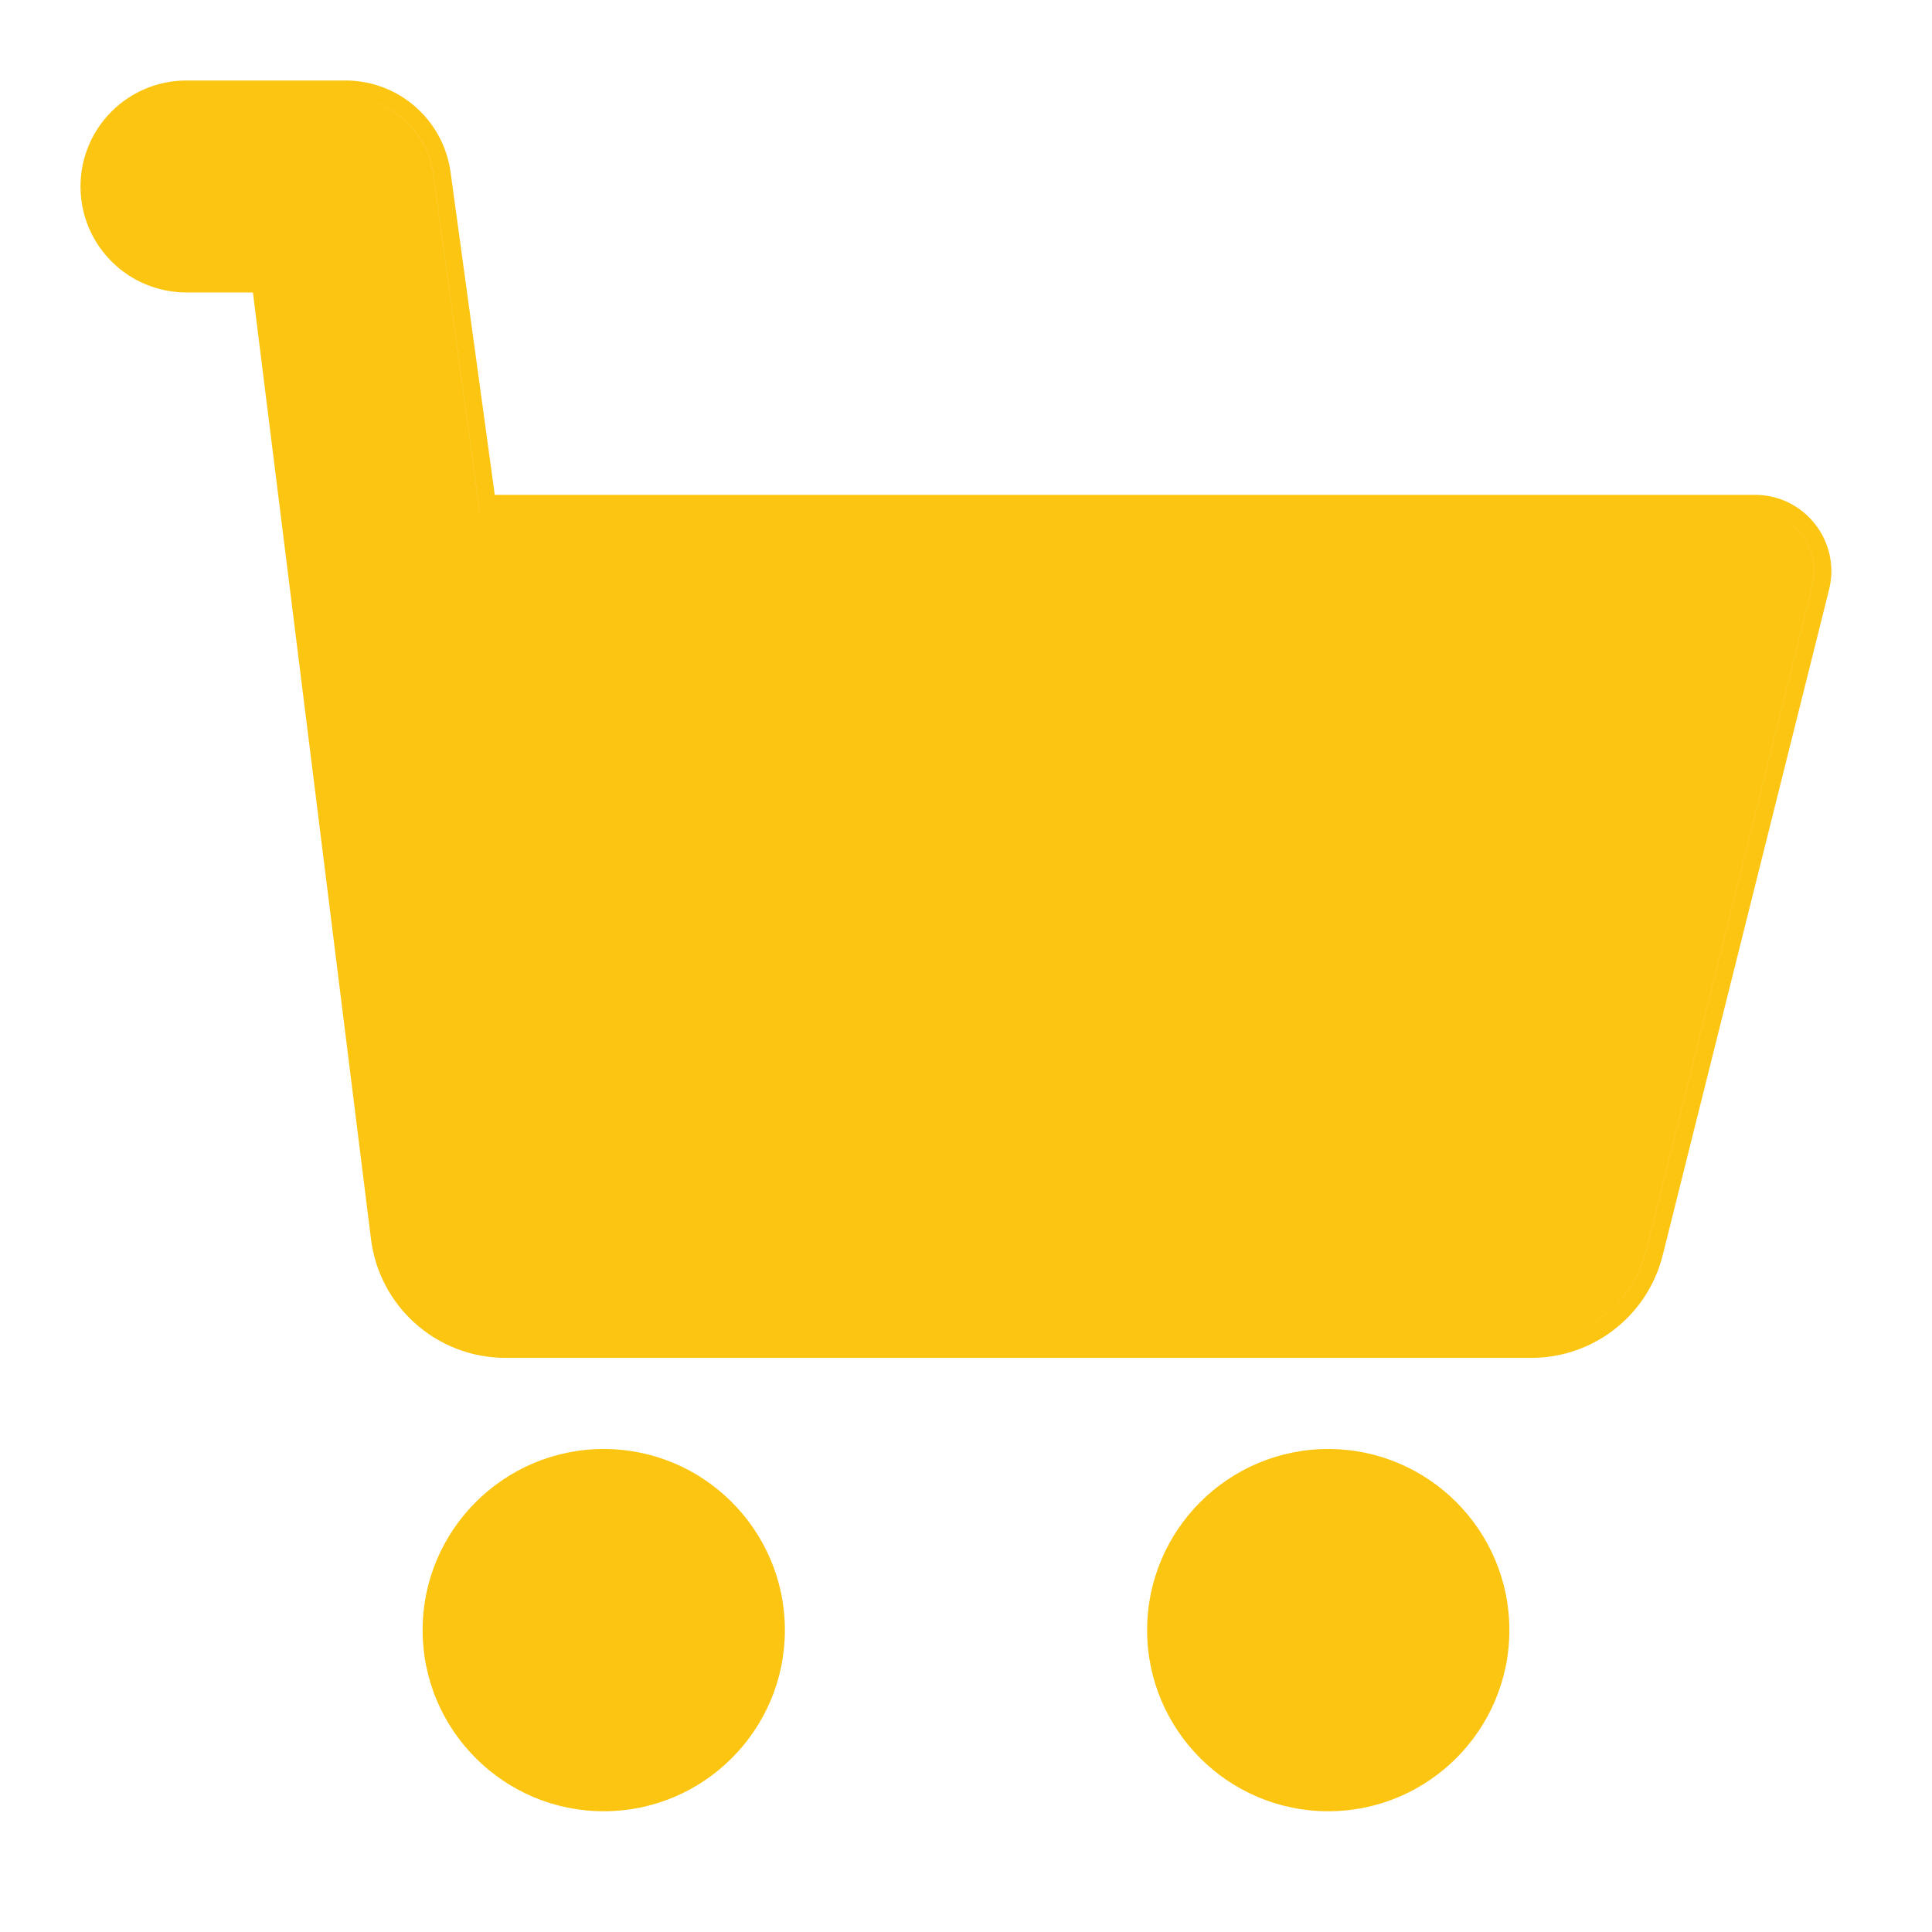 <svg width="24" height="24" viewBox="0 0 24 24" fill="none" xmlns="http://www.w3.org/2000/svg">
<g id="fi_2211060">
<path id="Union" fill-rule="evenodd" clip-rule="evenodd" d="M5.597 2.138L5.597 2.138C5.507 1.486 4.951 1 4.292 1H2.317C1.589 1 1 1.589 1 2.317C1 3.044 1.589 3.633 2.317 3.633H3.142L4.607 15.379L4.607 15.379C4.706 16.228 5.425 16.868 6.28 16.868H19.021C19.795 16.868 20.467 16.343 20.655 15.592L20.448 15.54L20.655 15.592L22.721 7.326C22.871 6.727 22.418 6.147 21.8 6.147H6.146L5.597 2.138ZM6.188 16.651C6.218 16.653 6.249 16.654 6.28 16.654H19.021C19.697 16.654 20.284 16.196 20.448 15.54L22.514 7.274C22.626 6.826 22.301 6.39 21.847 6.362C22.301 6.391 22.625 6.826 22.513 7.274L20.447 15.54C20.283 16.196 19.696 16.654 19.02 16.654H6.279C6.248 16.654 6.218 16.653 6.188 16.651ZM3.33 3.42L3.33 3.42H2.316C2.293 3.42 2.27 3.419 2.247 3.417C2.27 3.419 2.293 3.42 2.317 3.42H3.33ZM5.96 6.36H5.959L5.384 2.167C5.312 1.644 4.881 1.248 4.359 1.216C4.881 1.247 5.313 1.643 5.385 2.167L5.96 6.36Z" fill="#FCC511"/>
<path id="XMLID_240_" d="M5.25 20.25C5.25 21.491 6.26 22.5 7.5 22.5C8.741 22.5 9.75 21.491 9.75 20.25C9.75 19.009 8.741 18 7.5 18C6.26 18 5.25 19.009 5.25 20.25Z" fill="#FCC511"/>
<path id="XMLID_243_" d="M18.75 20.25C18.75 19.009 17.741 18 16.5 18C15.259 18 14.25 19.009 14.25 20.25C14.25 21.491 15.259 22.5 16.5 22.5C17.741 22.5 18.75 21.491 18.75 20.25Z" fill="#FCC511"/>
</g>
</svg>
